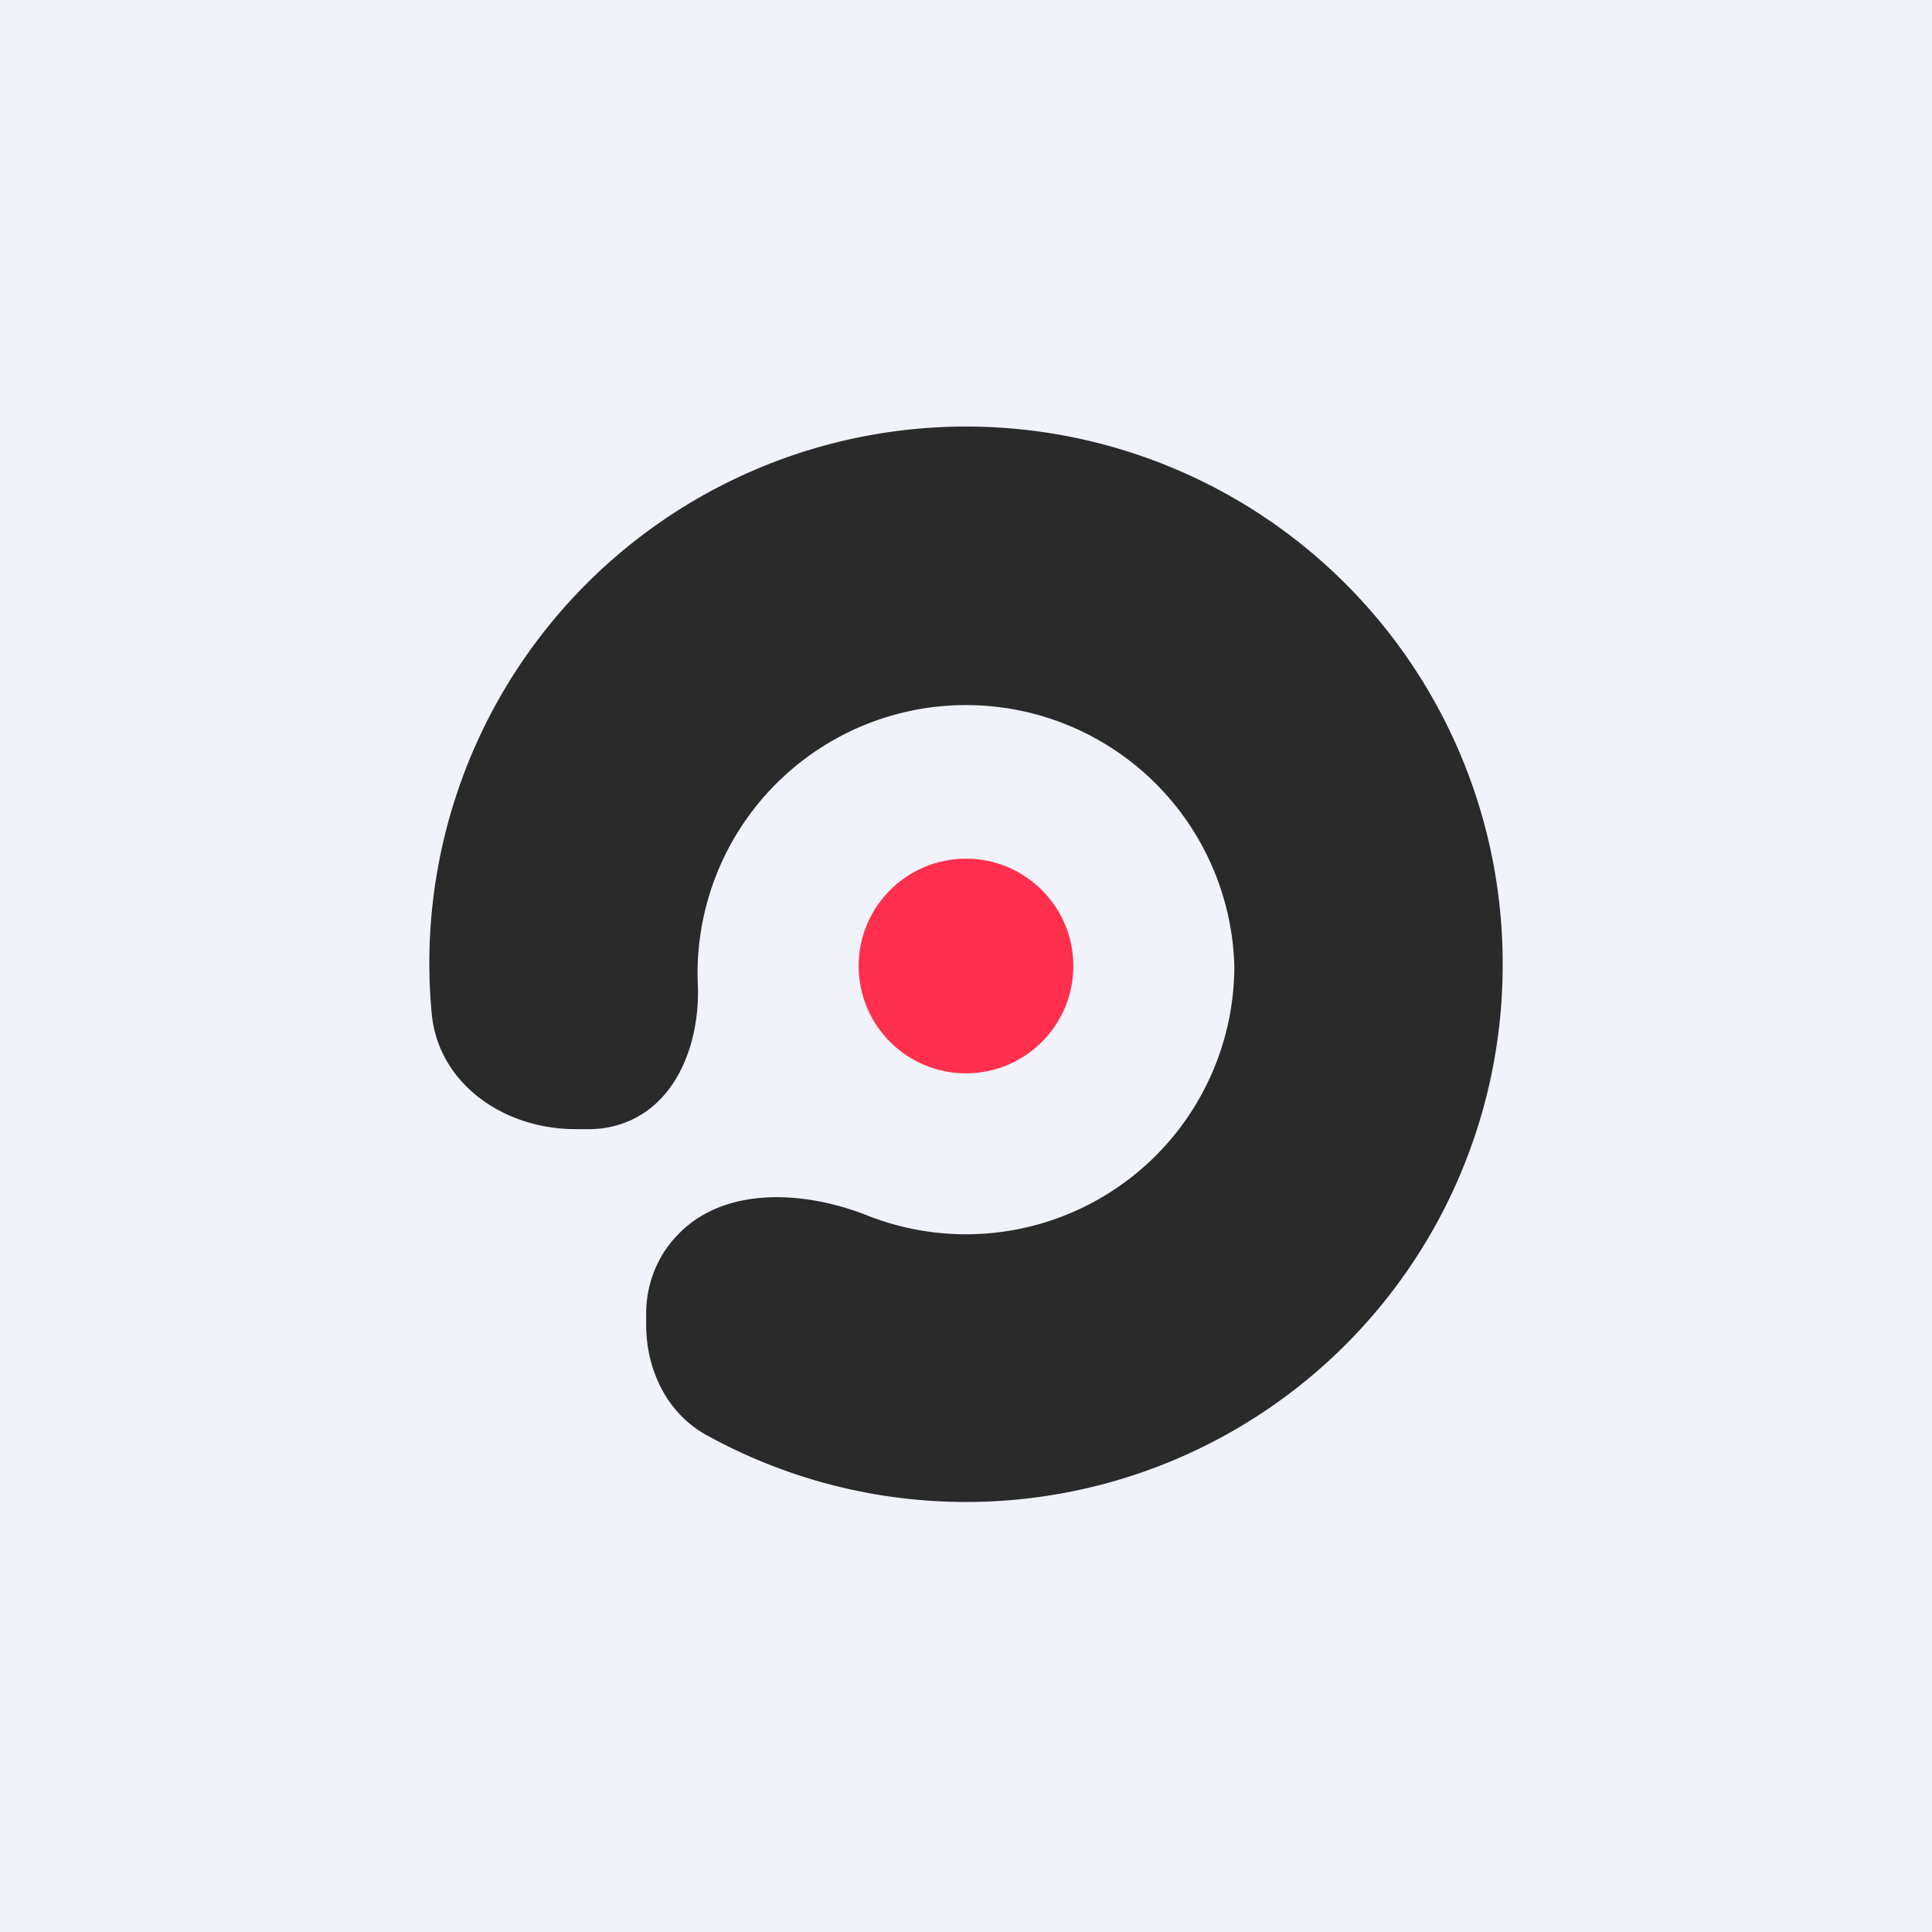 <!-- by TradingView --><svg width="18" height="18" viewBox="0 0 18 18" xmlns="http://www.w3.org/2000/svg"><path fill="#F0F3FA" d="M0 0h18v18H0z"/><path d="M14 9a5 5 0 0 1-7.4 4.38c-.38-.2-.58-.61-.58-1.04v-.1c0-.27.1-.53.28-.72.43-.47 1.18-.43 1.77-.2A2.5 2.5 0 0 0 11.5 9a2.5 2.5 0 1 0-5 .14c.03.52-.16 1.09-.63 1.3a.94.94 0 0 1-.39.08h-.12c-.67 0-1.29-.43-1.34-1.1A5 5 0 1 1 14 9Z" fill="#2A2A2A"/><circle cx="9" cy="9" r="1" fill="#FF2F4D"/></svg>